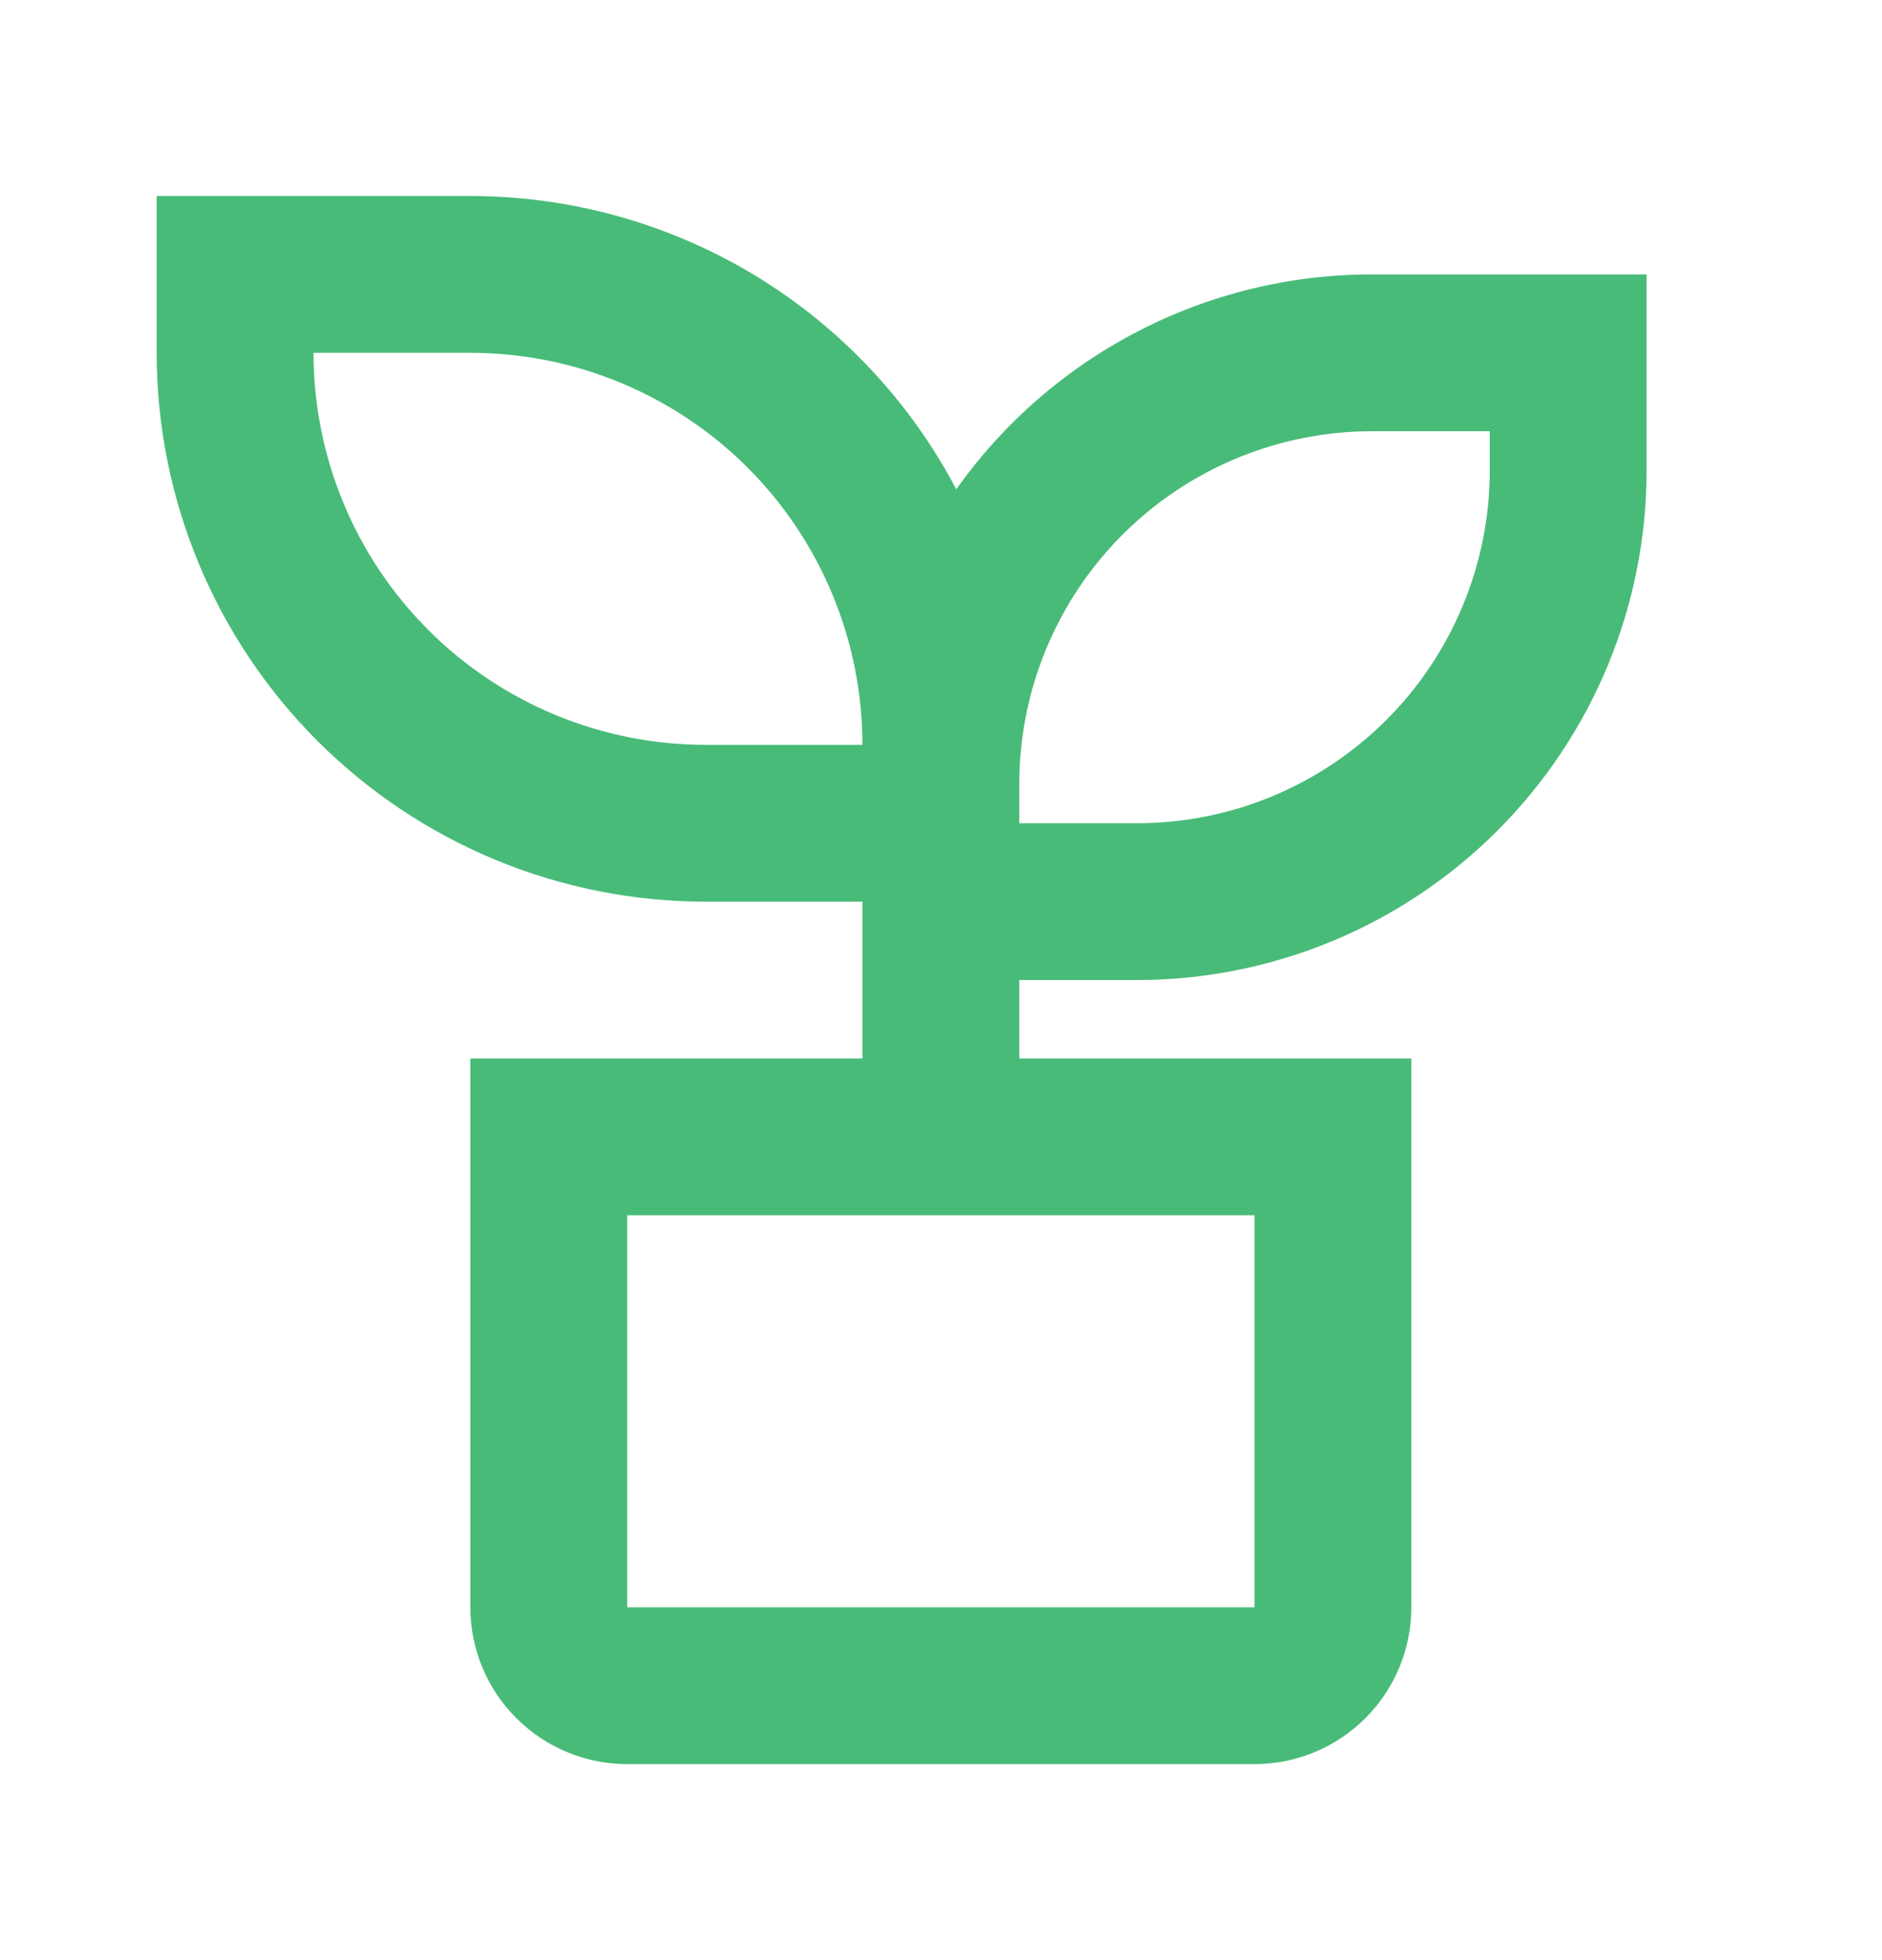 <svg width="24" height="25" viewBox="0 0 24 25" fill="none" xmlns="http://www.w3.org/2000/svg">
<g id="ri:plant-line">
<path id="Vector" d="M5.998 2.5C7.274 2.5 8.525 2.848 9.618 3.507C10.71 4.167 11.601 5.112 12.195 6.241C12.795 5.393 13.59 4.702 14.513 4.225C15.435 3.748 16.459 3.499 17.498 3.5H20.998V6C20.998 7.724 20.313 9.377 19.094 10.596C17.875 11.815 16.222 12.5 14.498 12.5H12.998V13.5H17.998V20.5C17.998 21.03 17.787 21.539 17.412 21.914C17.037 22.289 16.529 22.5 15.998 22.5H7.998C7.468 22.5 6.959 22.289 6.584 21.914C6.209 21.539 5.998 21.03 5.998 20.5V13.5H10.998V11.5H8.998C7.142 11.5 5.361 10.762 4.048 9.45C2.736 8.137 1.998 6.357 1.998 4.5V2.5H5.998ZM15.998 15.5H7.998V20.5H15.998V15.5ZM18.998 5.5H17.498C16.305 5.5 15.16 5.974 14.316 6.818C13.472 7.662 12.998 8.807 12.998 10V10.5H14.498C15.089 10.5 15.674 10.384 16.22 10.158C16.766 9.931 17.262 9.6 17.68 9.182C18.098 8.764 18.429 8.268 18.655 7.722C18.882 7.176 18.998 6.591 18.998 6V5.5ZM5.998 4.5H3.998C3.998 5.826 4.525 7.098 5.463 8.036C6.4 8.973 7.672 9.5 8.998 9.5H10.998C10.998 8.174 10.471 6.902 9.534 5.964C8.596 5.027 7.324 4.5 5.998 4.5Z" fill="#48BB78"/>
</g>
</svg>

